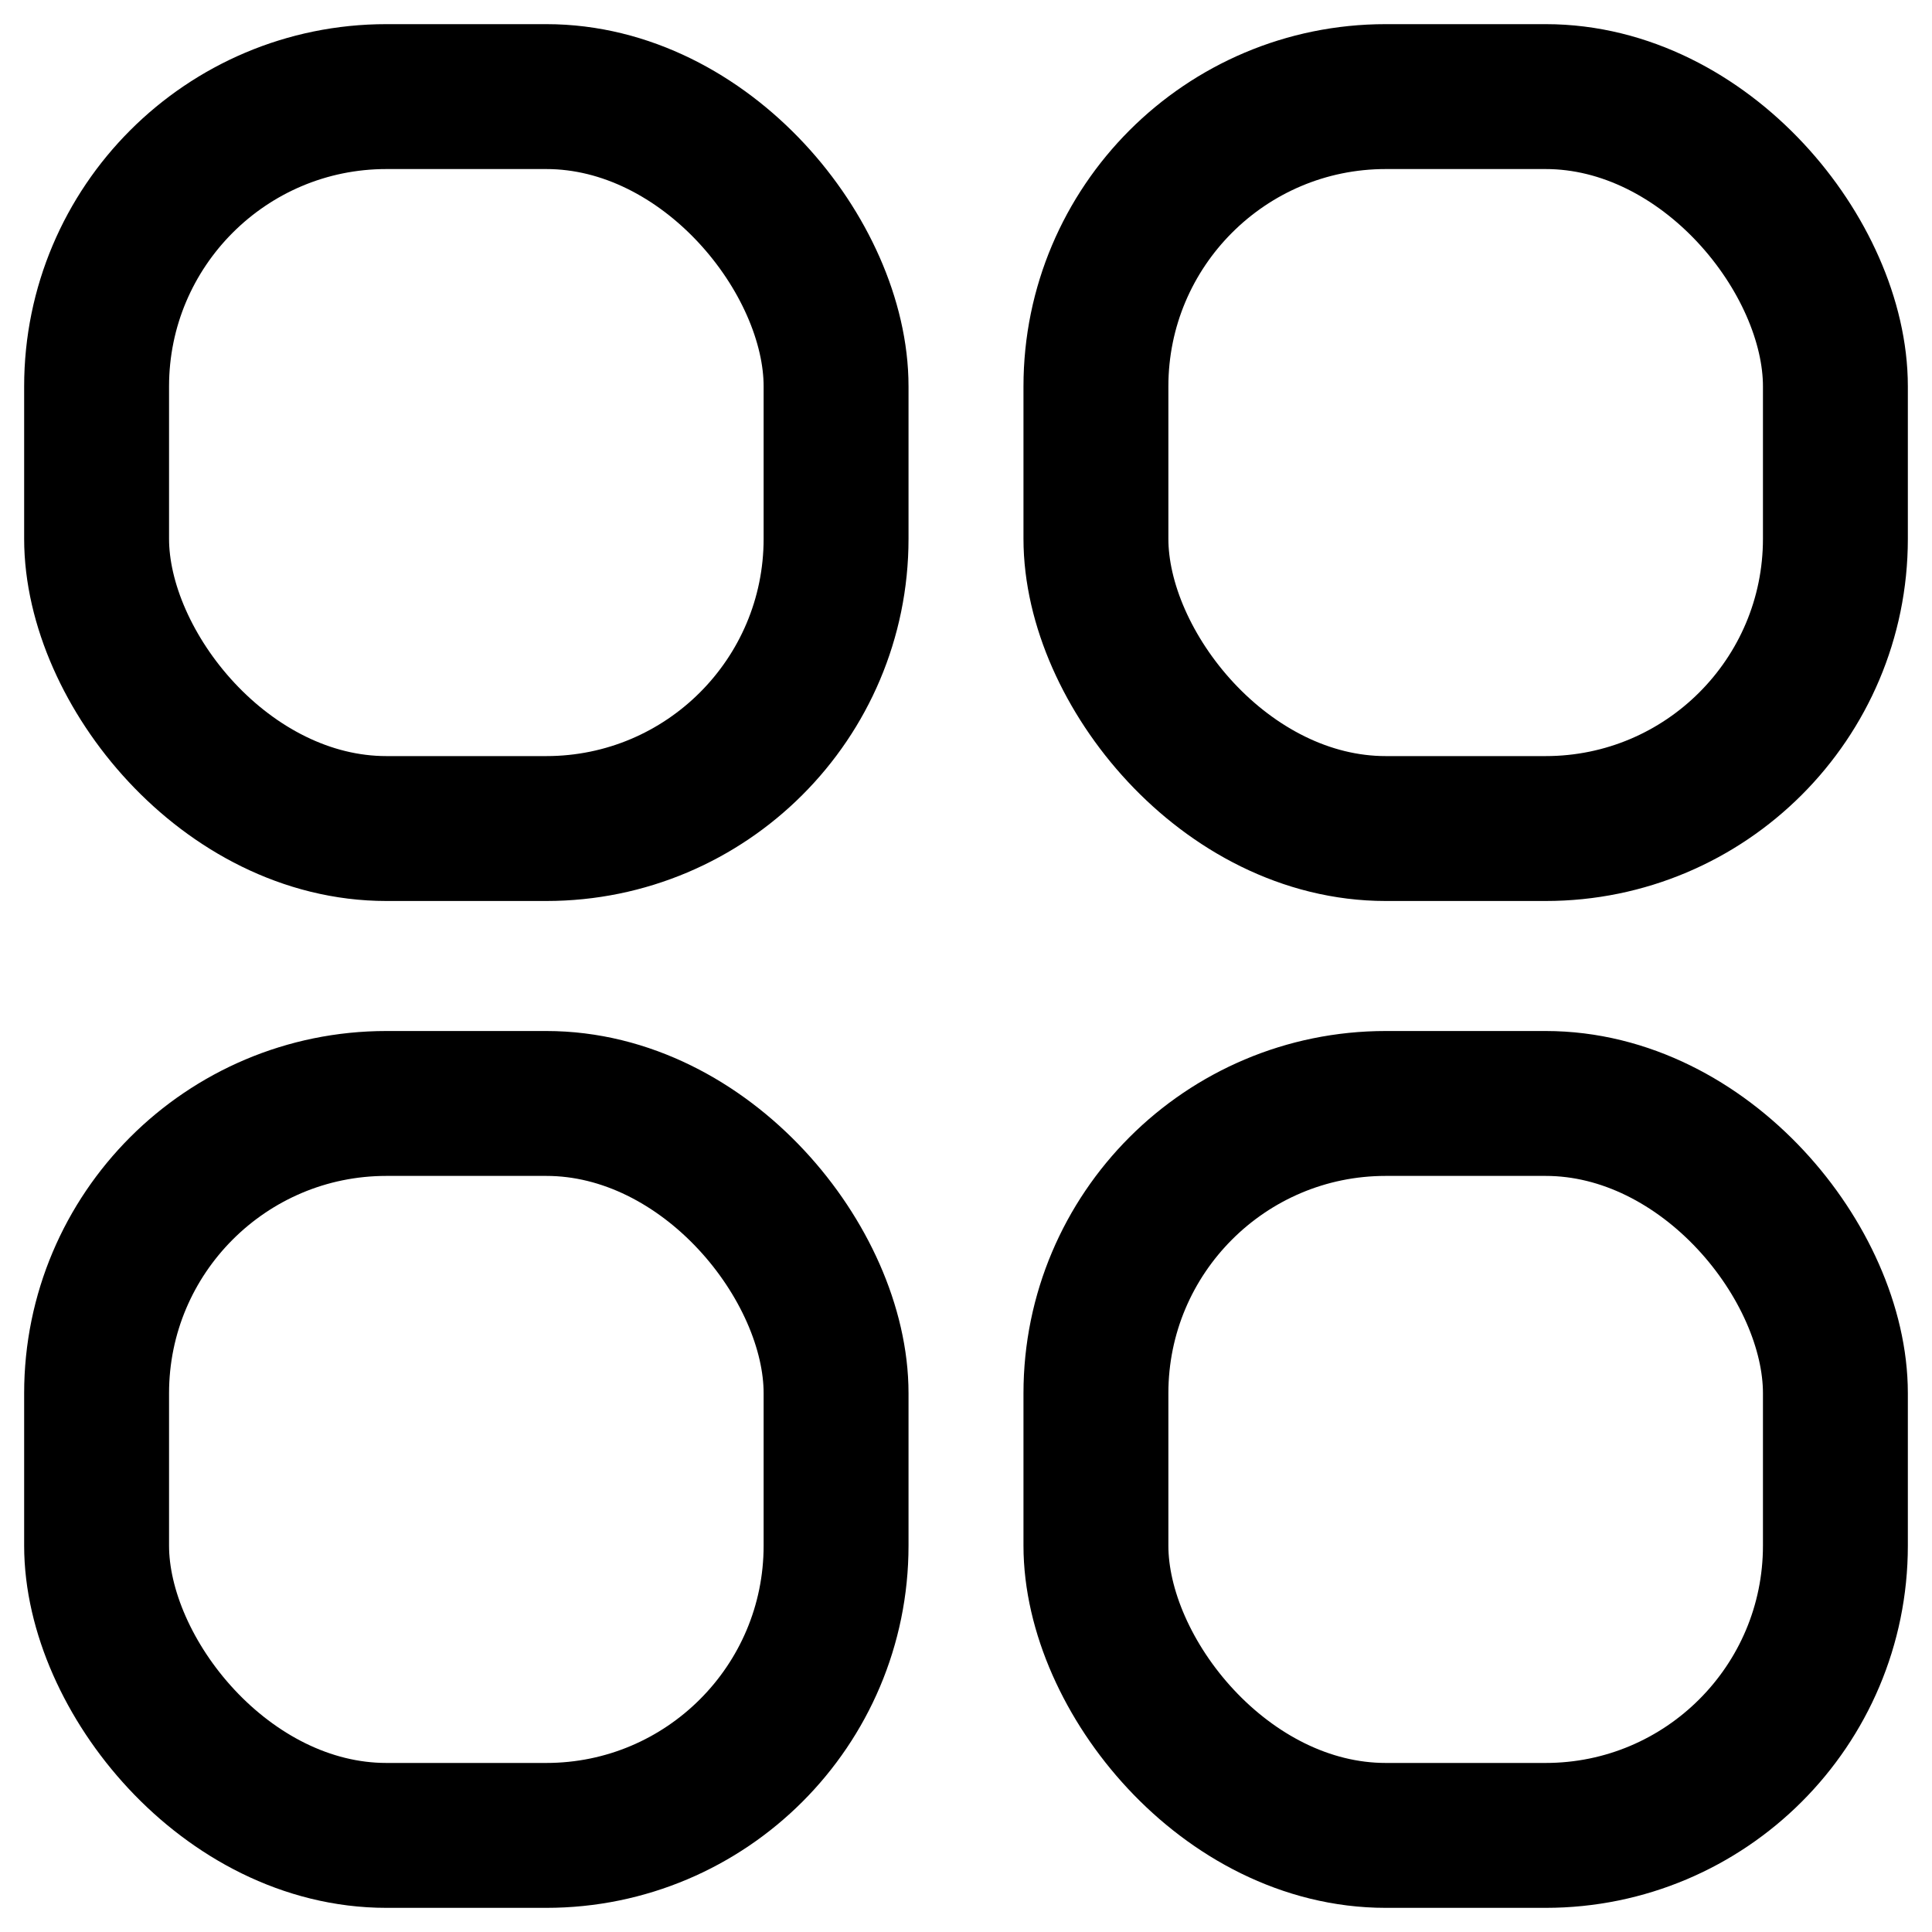 <svg width="20" height="20" viewBox="0 0 20 20" fill="none" xmlns="http://www.w3.org/2000/svg">
<rect x="1" y="1" width="7.655" height="7.577" rx="3" stroke="#000" stroke-width="1.5"/>
<rect x="1" y="11.423" width="7.655" height="7.577" rx="3" stroke="#000" stroke-width="1.5"/>
<rect x="11.345" y="11.423" width="7.655" height="7.577" rx="3" stroke="#000" stroke-width="1.5"/>
<rect x="11.345" y="1" width="7.655" height="7.577" rx="3" stroke="#000" stroke-width="1.5"/>
</svg>
